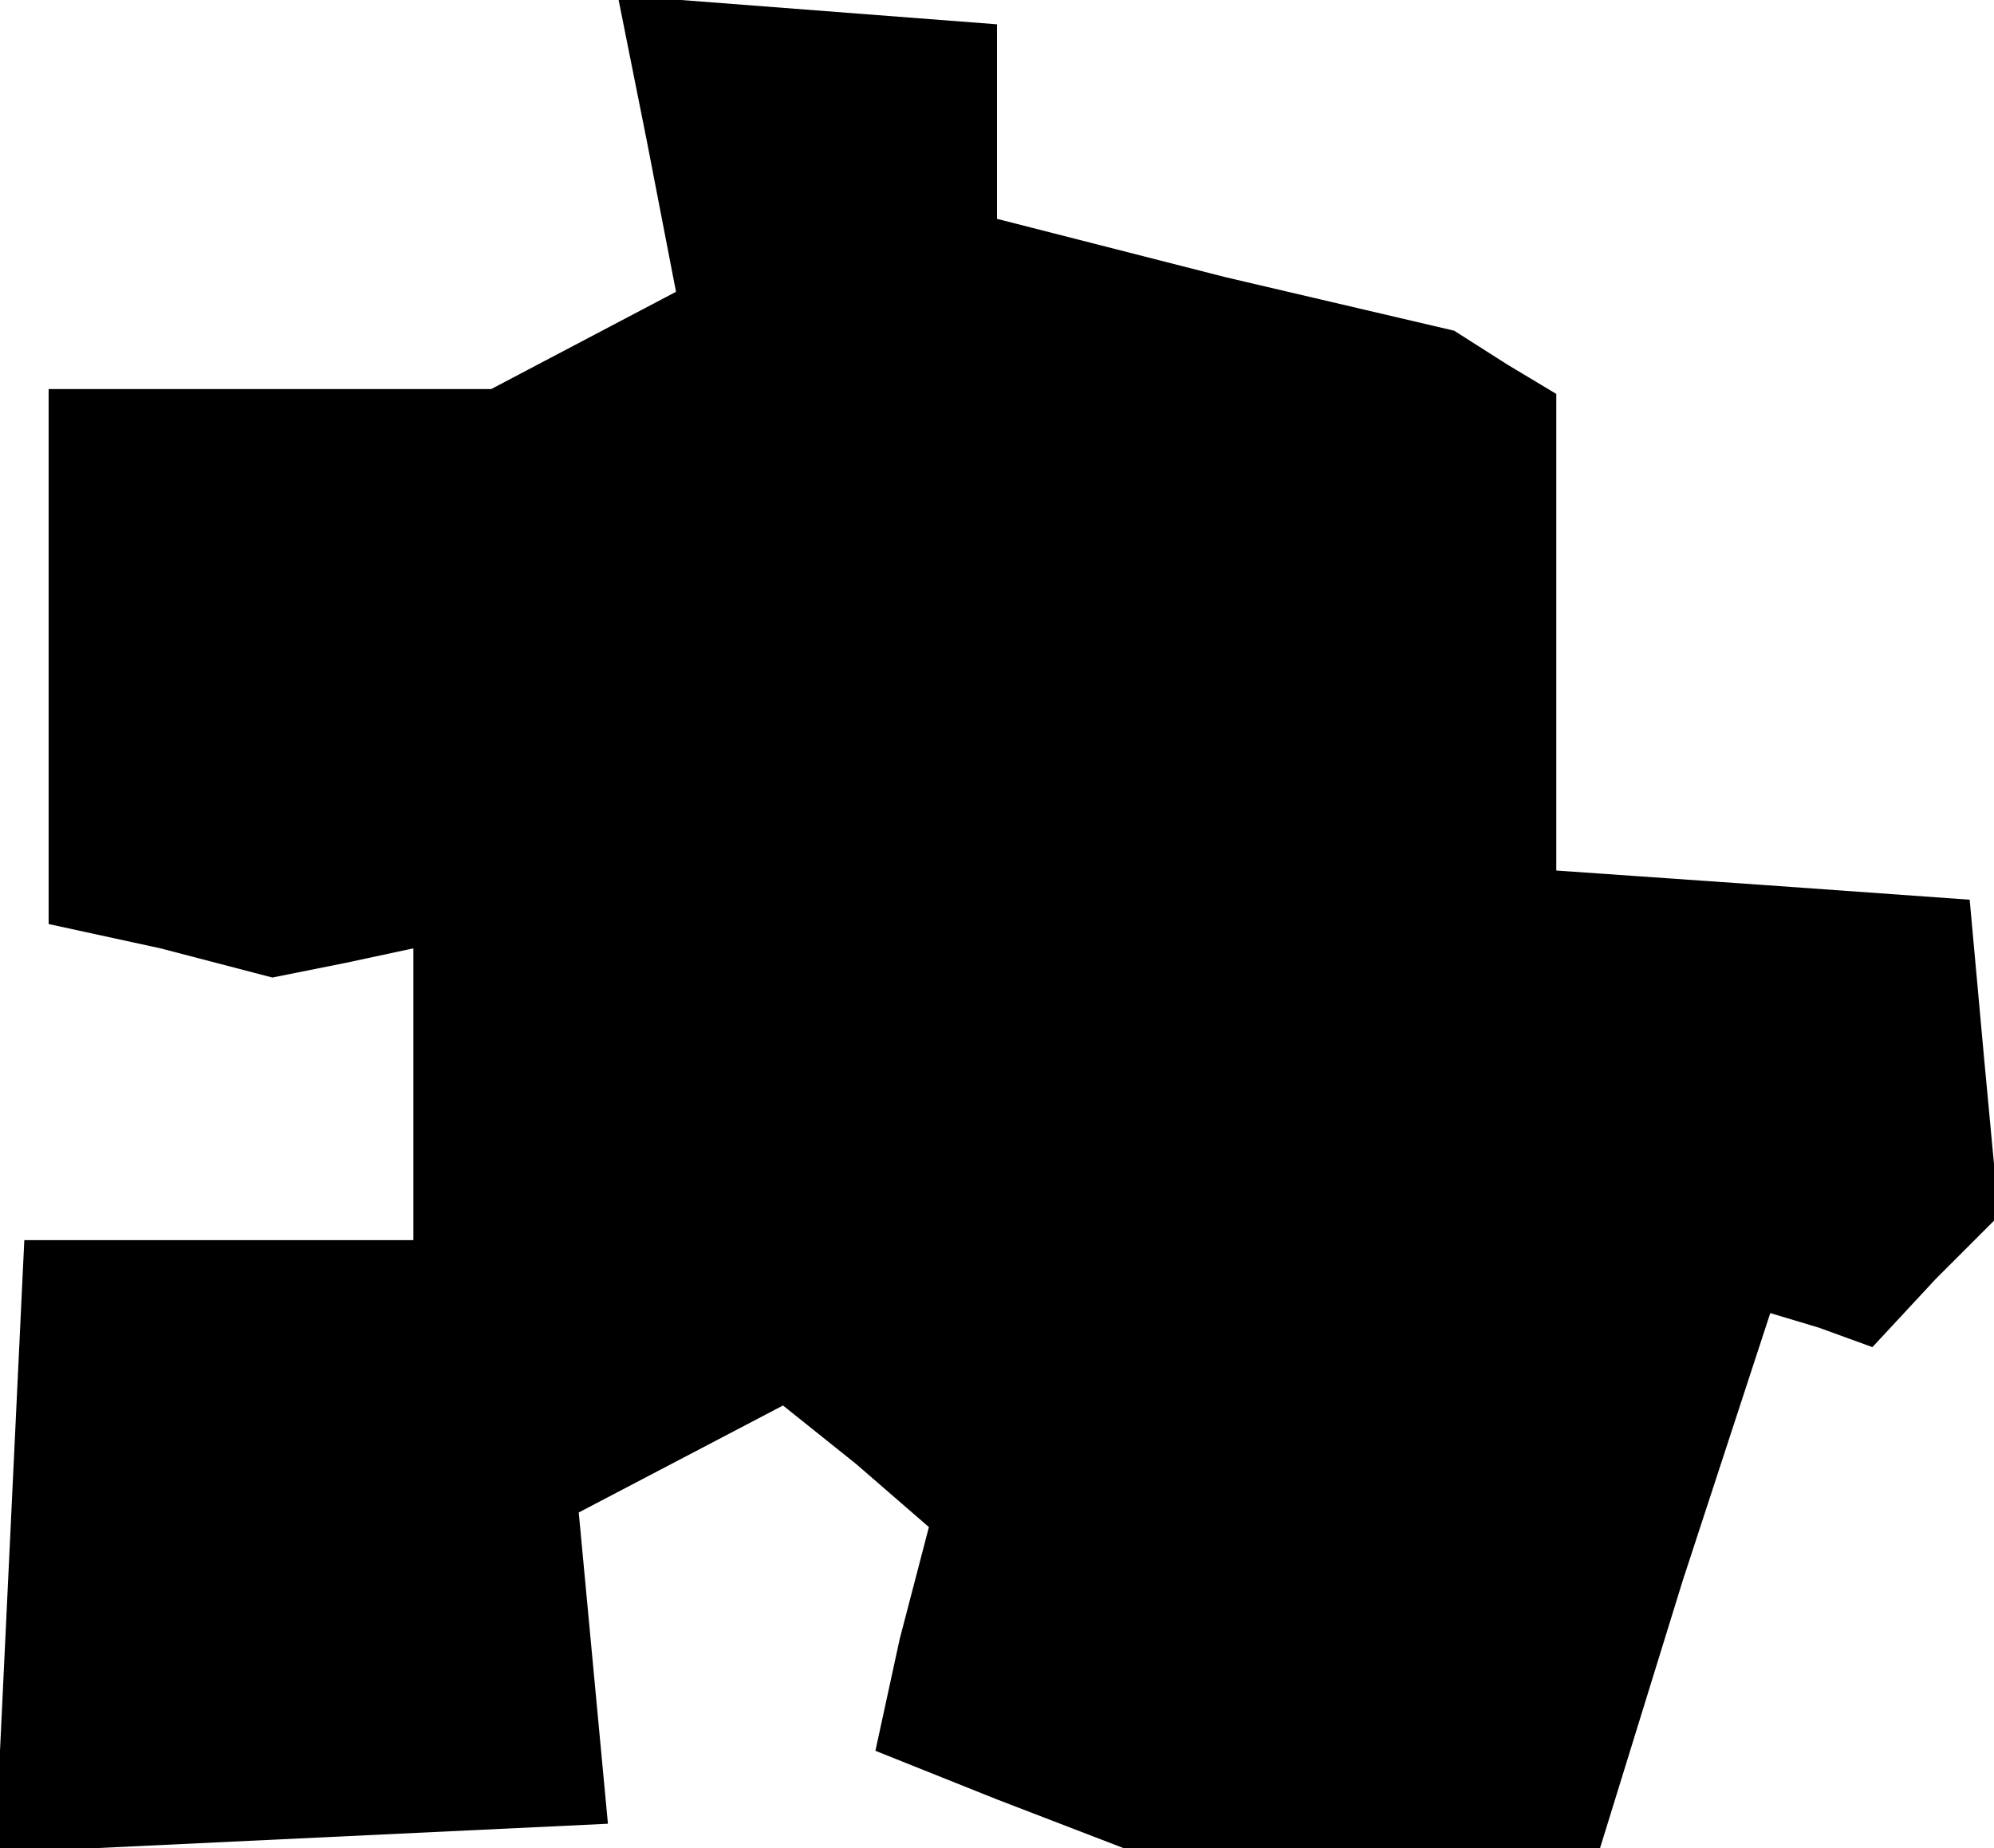 <?xml version="1.0" standalone="no"?>
<!DOCTYPE svg PUBLIC "-//W3C//DTD SVG 20010904//EN"
 "http://www.w3.org/TR/2001/REC-SVG-20010904/DTD/svg10.dtd">
<svg version="1.0" xmlns="http://www.w3.org/2000/svg"
 width="41pt" height="38pt" viewBox="0 0 41 38"
 preserveAspectRatio="xMidYMid meet">
<g transform="translate(0,38) scale(0.1,-0.1)"
fill="#000000" stroke="none">
<path d="M133 351 l6 -31 -19 -10 -19 -10 -45 0 -46 0 0 -55 0 -55 23 -5 23
-6 15 3 14 3 0 -30 0 -30 -40 0 -40 0 -3 -63 -3 -63 63 3 63 3 -3 32 -3 32 21
11 21 11 15 -12 15 -13 -6 -23 -5 -23 25 -10 26 -10 49 0 49 0 17 55 18 55 10
-3 11 -4 13 14 13 13 -3 32 -3 33 -42 3 -43 3 0 49 0 49 -10 6 -11 7 -47 11
-47 12 0 20 0 20 -39 3 -39 3 6 -30z"/>
</g>
</svg>
